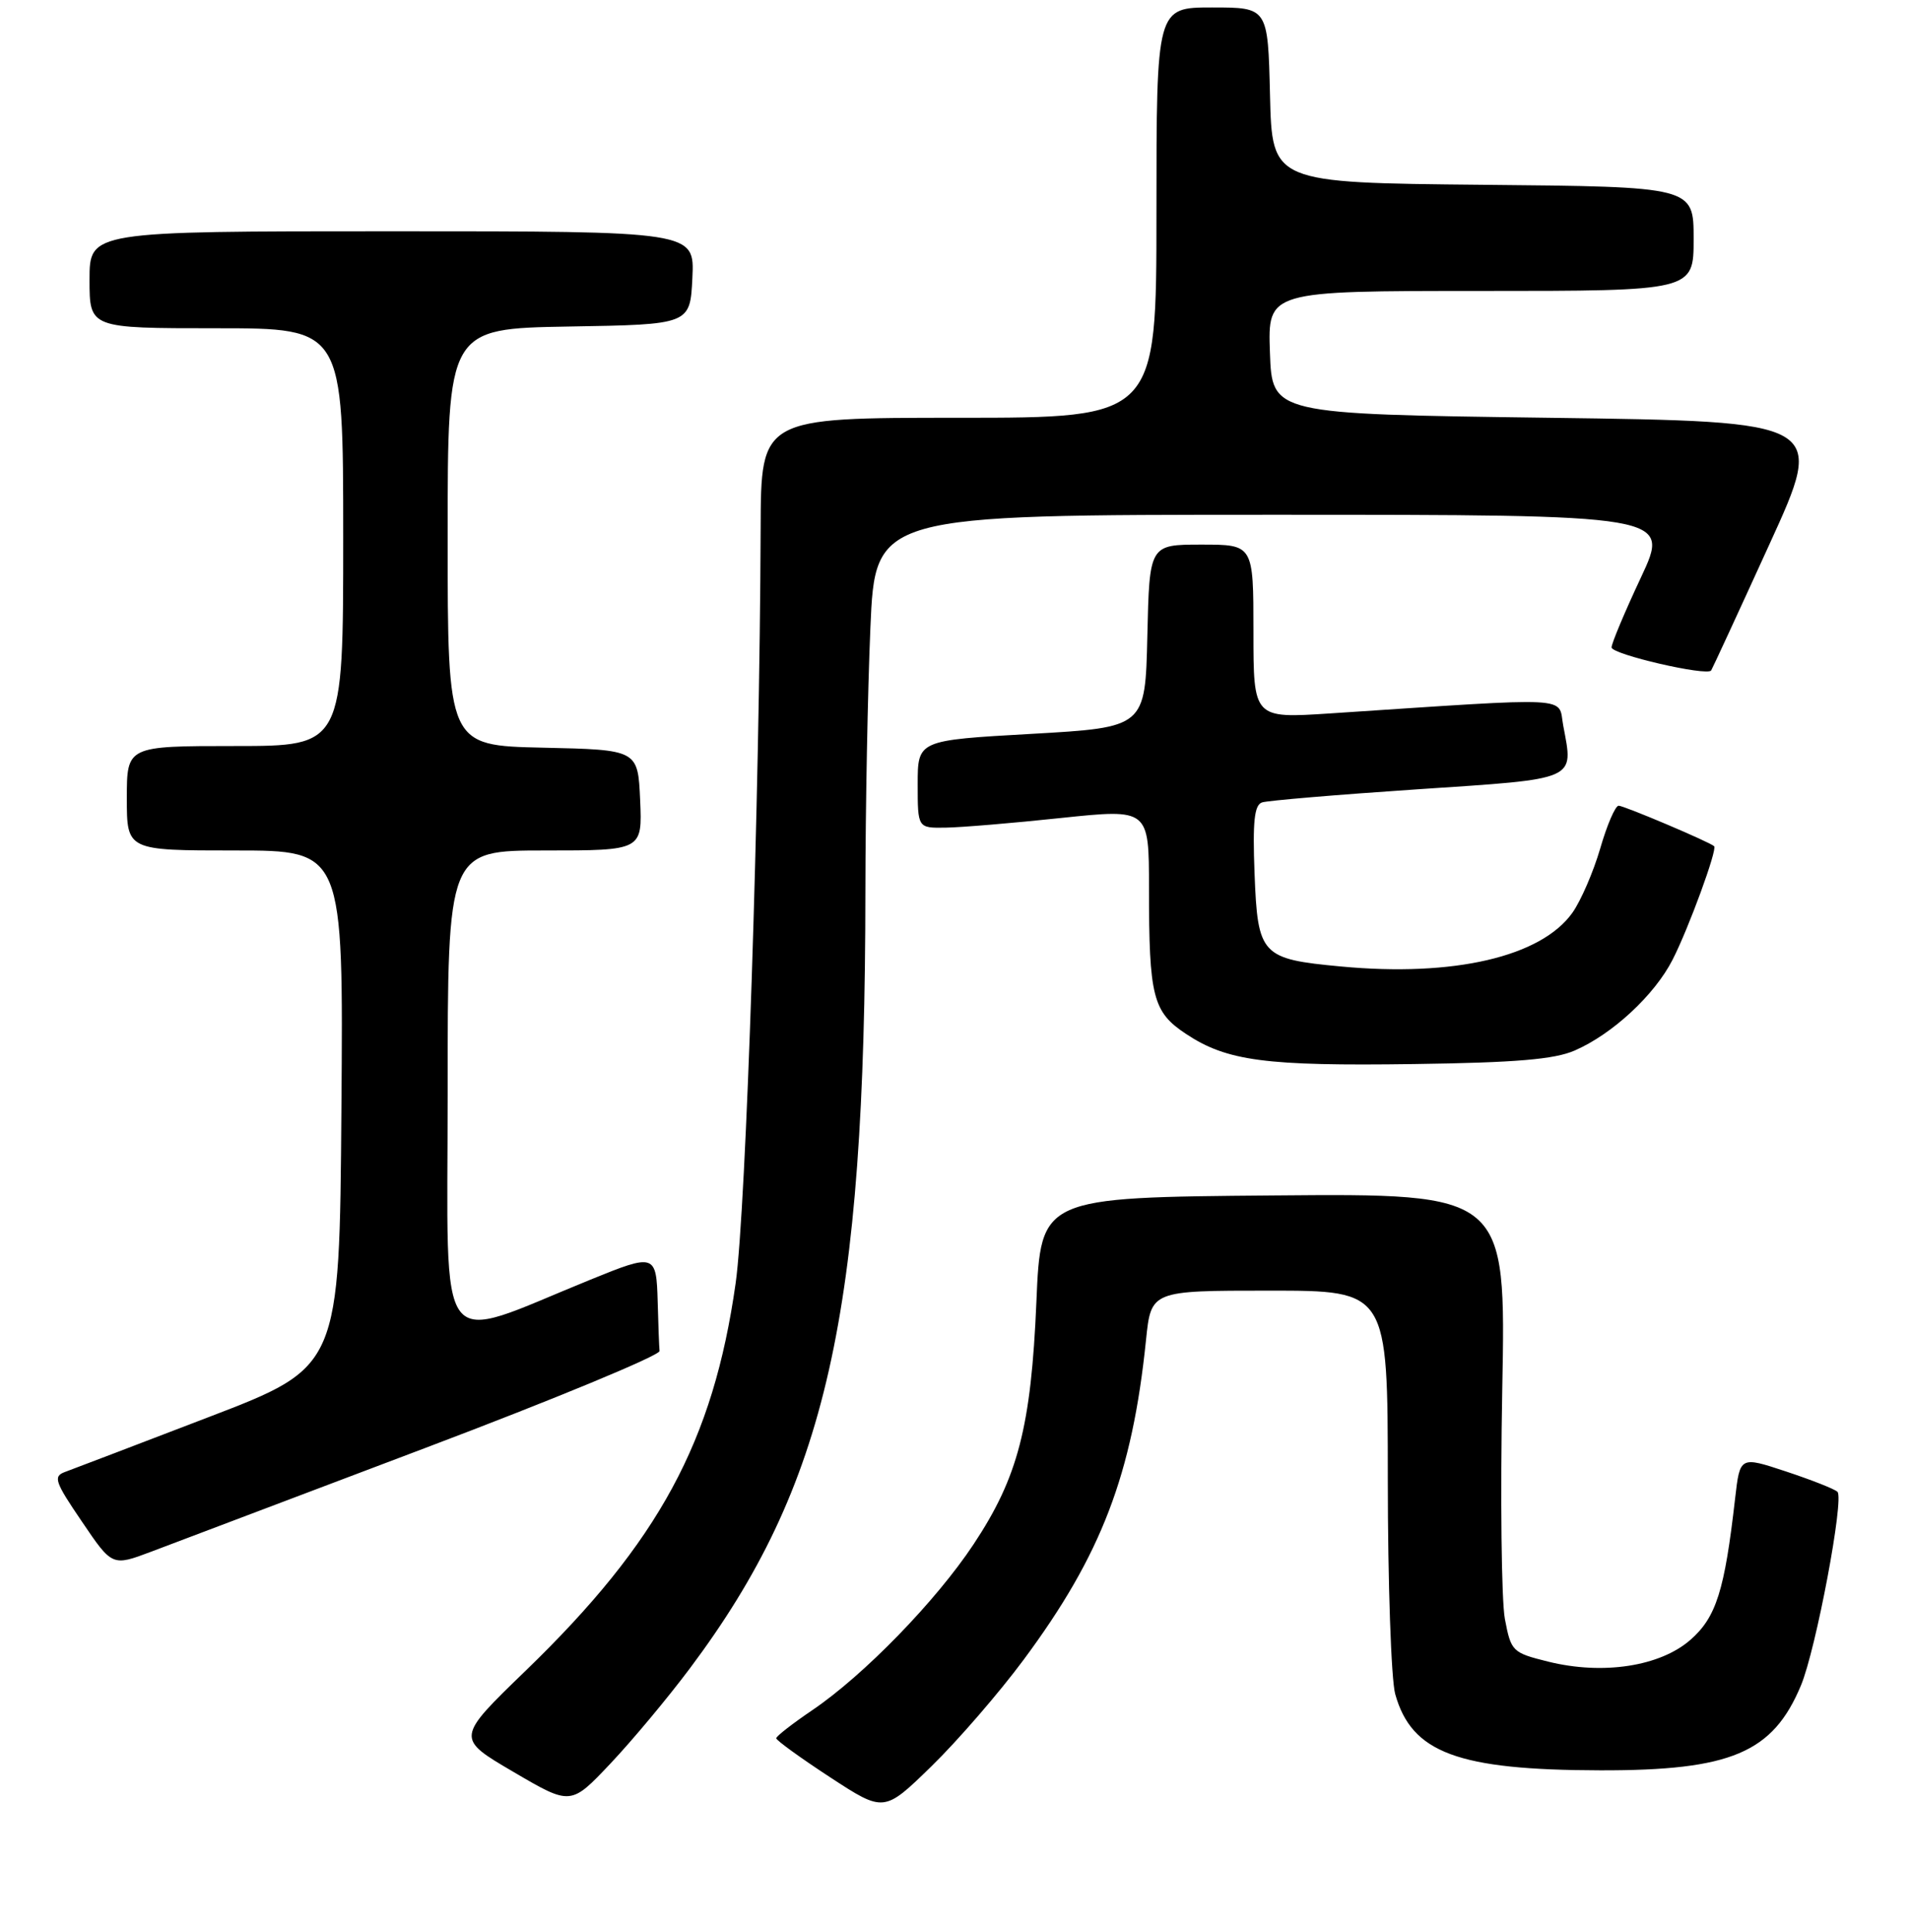 <?xml version="1.0" encoding="UTF-8" standalone="no"?>
<!DOCTYPE svg PUBLIC "-//W3C//DTD SVG 1.1//EN" "http://www.w3.org/Graphics/SVG/1.1/DTD/svg11.dtd" >
<svg xmlns="http://www.w3.org/2000/svg" xmlns:xlink="http://www.w3.org/1999/xlink" version="1.1" viewBox="0 0 256 259">
 <g >
 <path fill="currentColor"
d=" M 137.18 222.50 C 147.62 208.44 151.75 197.66 153.60 179.63 C 154.28 173.00 154.28 173.00 170.14 173.00 C 186.00 173.00 186.00 173.00 186.01 198.25 C 186.01 212.14 186.46 225.11 187.00 227.07 C 189.20 234.96 195.38 237.26 214.50 237.30 C 231.99 237.33 237.61 234.96 241.38 225.93 C 243.40 221.10 247.22 200.80 246.27 199.96 C 245.85 199.57 242.73 198.35 239.35 197.23 C 233.21 195.20 233.21 195.20 232.56 200.85 C 231.15 213.22 230.03 216.77 226.58 219.80 C 222.51 223.37 214.85 224.55 207.51 222.73 C 202.69 221.53 202.53 221.37 201.70 217.00 C 201.24 214.53 201.08 200.68 201.35 186.24 C 201.85 159.97 201.85 159.97 170.67 160.24 C 139.50 160.50 139.50 160.50 138.91 174.50 C 138.20 191.26 136.44 198.03 130.49 207.00 C 125.44 214.62 115.79 224.54 108.91 229.21 C 106.24 231.02 104.05 232.72 104.04 233.00 C 104.04 233.28 107.29 235.63 111.26 238.23 C 118.49 242.95 118.49 242.95 124.87 236.73 C 128.38 233.30 133.92 226.90 137.18 222.50 Z  M 92.46 223.64 C 110.81 199.14 115.96 176.31 115.99 119.41 C 116.00 108.36 116.30 92.50 116.66 84.16 C 117.31 69.00 117.31 69.00 170.59 69.00 C 223.87 69.00 223.87 69.00 219.94 77.40 C 217.77 82.02 216.00 86.24 216.00 86.78 C 216.00 87.71 228.79 90.67 229.35 89.87 C 229.49 89.67 233.00 82.08 237.14 73.00 C 244.68 56.50 244.68 56.50 207.59 56.00 C 170.50 55.50 170.50 55.50 170.21 47.25 C 169.92 39.00 169.92 39.00 198.46 39.00 C 227.00 39.00 227.00 39.00 227.00 32.02 C 227.00 25.03 227.00 25.03 198.75 24.77 C 170.50 24.50 170.50 24.50 170.22 12.75 C 169.94 1.00 169.94 1.00 162.47 1.00 C 155.00 1.00 155.00 1.00 155.00 28.50 C 155.00 56.00 155.00 56.00 128.50 56.00 C 102.00 56.00 102.00 56.00 101.95 70.75 C 101.83 106.81 100.00 162.11 98.60 172.00 C 95.60 193.21 88.32 206.66 70.48 223.92 C 61.10 232.99 61.10 232.99 68.80 237.50 C 76.50 242.02 76.50 242.02 81.81 236.40 C 84.73 233.31 89.52 227.57 92.46 223.64 Z  M 57.00 194.09 C 74.33 187.54 88.45 181.68 88.40 181.09 C 88.34 180.49 88.23 177.53 88.15 174.50 C 87.97 168.06 87.80 168.00 79.16 171.52 C 58.06 180.09 60.00 182.63 60.00 146.46 C 60.00 114.00 60.00 114.00 73.05 114.00 C 86.09 114.00 86.09 114.00 85.80 107.25 C 85.50 100.50 85.50 100.50 72.75 100.22 C 60.00 99.94 60.00 99.94 60.00 71.99 C 60.00 44.05 60.00 44.05 76.25 43.77 C 92.50 43.50 92.50 43.50 92.80 37.25 C 93.10 31.00 93.10 31.00 52.55 31.00 C 12.00 31.00 12.00 31.00 12.00 37.50 C 12.00 44.00 12.00 44.00 29.00 44.00 C 46.00 44.00 46.00 44.00 46.00 72.00 C 46.00 100.00 46.00 100.00 31.50 100.00 C 17.00 100.00 17.00 100.00 17.00 107.00 C 17.00 114.00 17.00 114.00 31.51 114.00 C 46.03 114.00 46.03 114.00 45.76 148.62 C 45.50 183.23 45.50 183.23 28.00 189.94 C 18.38 193.63 9.69 196.95 8.70 197.31 C 7.10 197.90 7.35 198.63 10.98 203.96 C 15.04 209.96 15.04 209.96 20.27 207.99 C 23.15 206.90 39.67 200.65 57.00 194.09 Z  M 211.07 140.81 C 216.14 138.60 221.77 133.37 224.18 128.64 C 226.32 124.46 230.20 113.86 229.75 113.43 C 229.17 112.87 217.68 108.00 216.95 108.00 C 216.50 108.00 215.39 110.58 214.48 113.73 C 213.56 116.88 211.88 120.76 210.75 122.35 C 206.55 128.25 194.85 130.97 179.73 129.55 C 169.03 128.55 168.57 128.05 168.15 117.09 C 167.88 110.12 168.12 107.91 169.15 107.56 C 169.89 107.31 179.27 106.52 189.99 105.80 C 211.62 104.36 210.91 104.67 209.52 97.25 C 208.78 93.30 211.49 93.44 178.25 95.63 C 168.00 96.30 168.00 96.30 168.00 84.65 C 168.00 73.00 168.00 73.00 161.03 73.00 C 154.06 73.00 154.06 73.00 153.78 85.25 C 153.50 97.50 153.50 97.50 138.25 98.37 C 123.00 99.23 123.00 99.23 123.00 105.12 C 123.00 111.00 123.00 111.00 126.75 110.94 C 128.81 110.91 135.79 110.33 142.25 109.64 C 154.00 108.41 154.00 108.41 154.00 119.08 C 154.00 133.63 154.51 135.65 158.98 138.60 C 164.46 142.23 169.63 142.91 189.50 142.63 C 203.19 142.44 208.36 142.00 211.07 140.81 Z "/>
</g>
</svg>